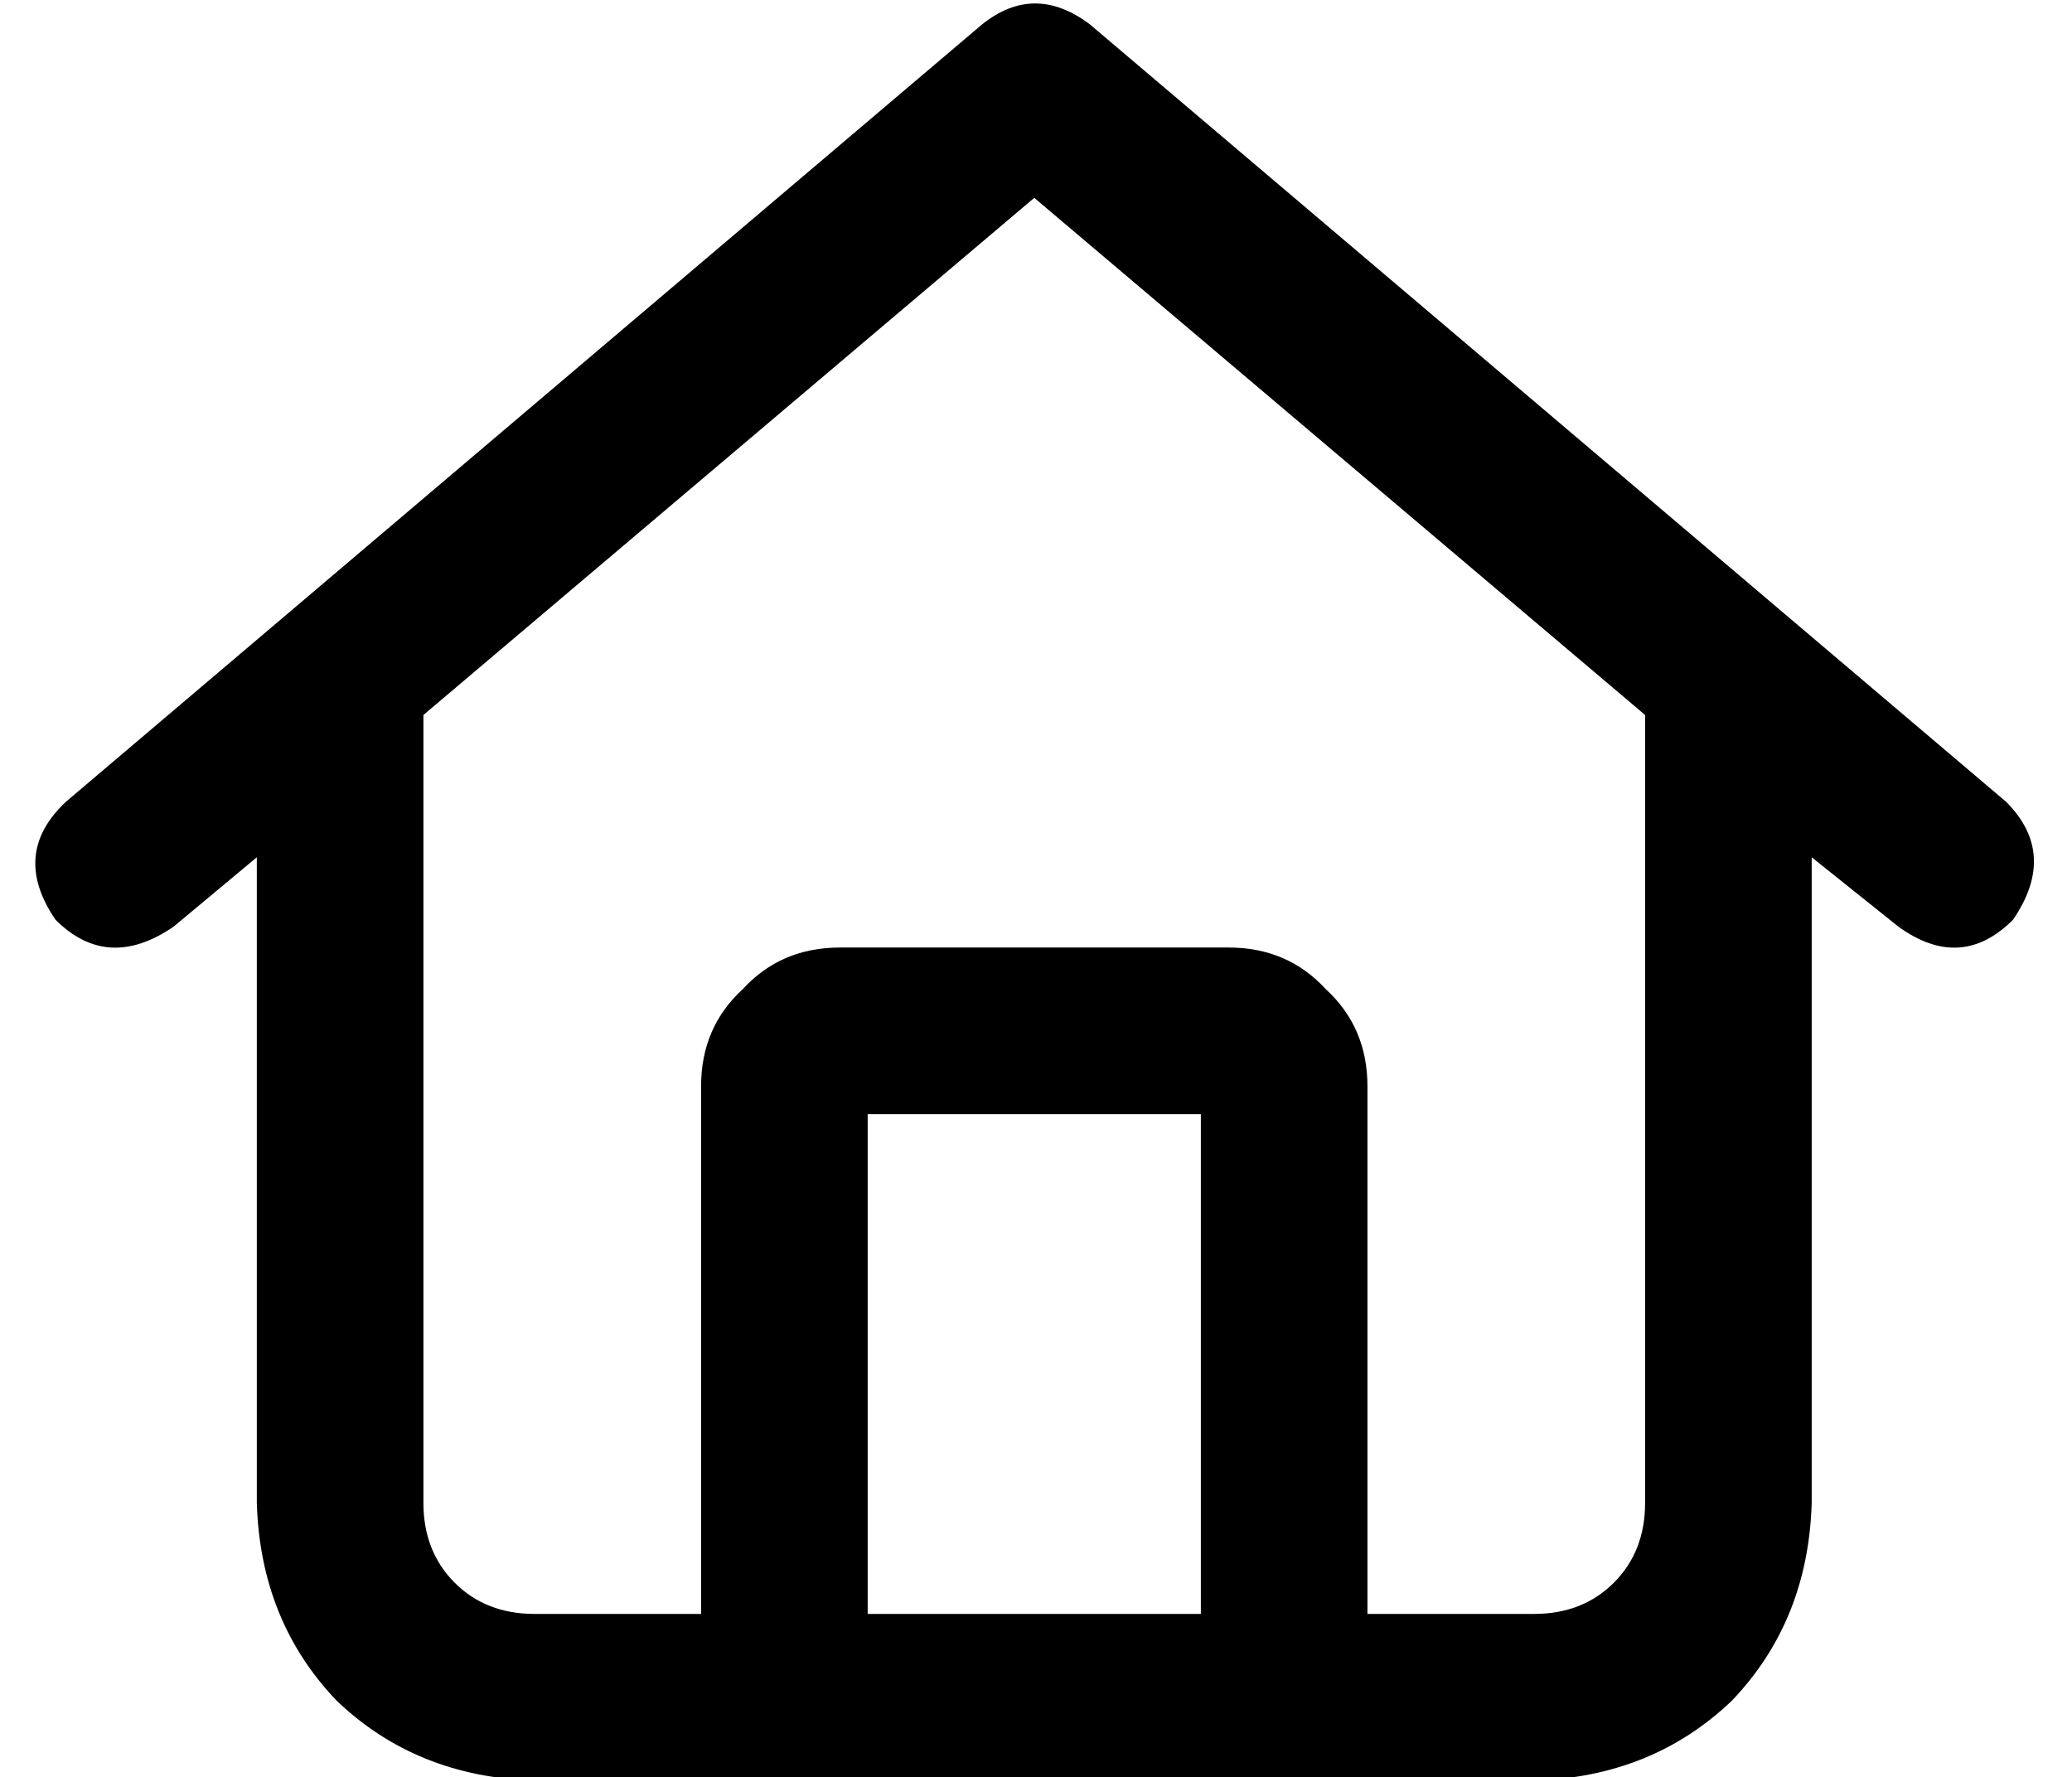 <?xml version="1.0" standalone="no"?>
<!DOCTYPE svg PUBLIC "-//W3C//DTD SVG 1.1//EN" "http://www.w3.org/Graphics/SVG/1.1/DTD/svg11.dtd" >
<svg xmlns="http://www.w3.org/2000/svg" xmlns:xlink="http://www.w3.org/1999/xlink" version="1.1" viewBox="-10 -40 597 512">
   <path fill="currentColor"
d="M273 -33q15 -12 31 0l264 224v0q15 15 2 34q-15 15 -33 2l-25 -20v0v186v0q-1 34 -23 57q-23 22 -57 23h-288v0q-34 -1 -57 -23q-22 -23 -23 -57v-186v0l-24 20v0q-19 13 -34 -2q-13 -19 3 -34l264 -224v0zM288 17l-176 149l176 -149l-176 149v227v0q0 14 9 23t23 9h48v0
v-152v0q0 -17 12 -28q11 -12 28 -12h112v0q17 0 28 12q12 11 12 28v152v0h48v0q14 0 23 -9t9 -23v-227v0l-176 -149v0zM240 425h96h-96h96v-144v0h-96v0v144v0z" />
</svg>
